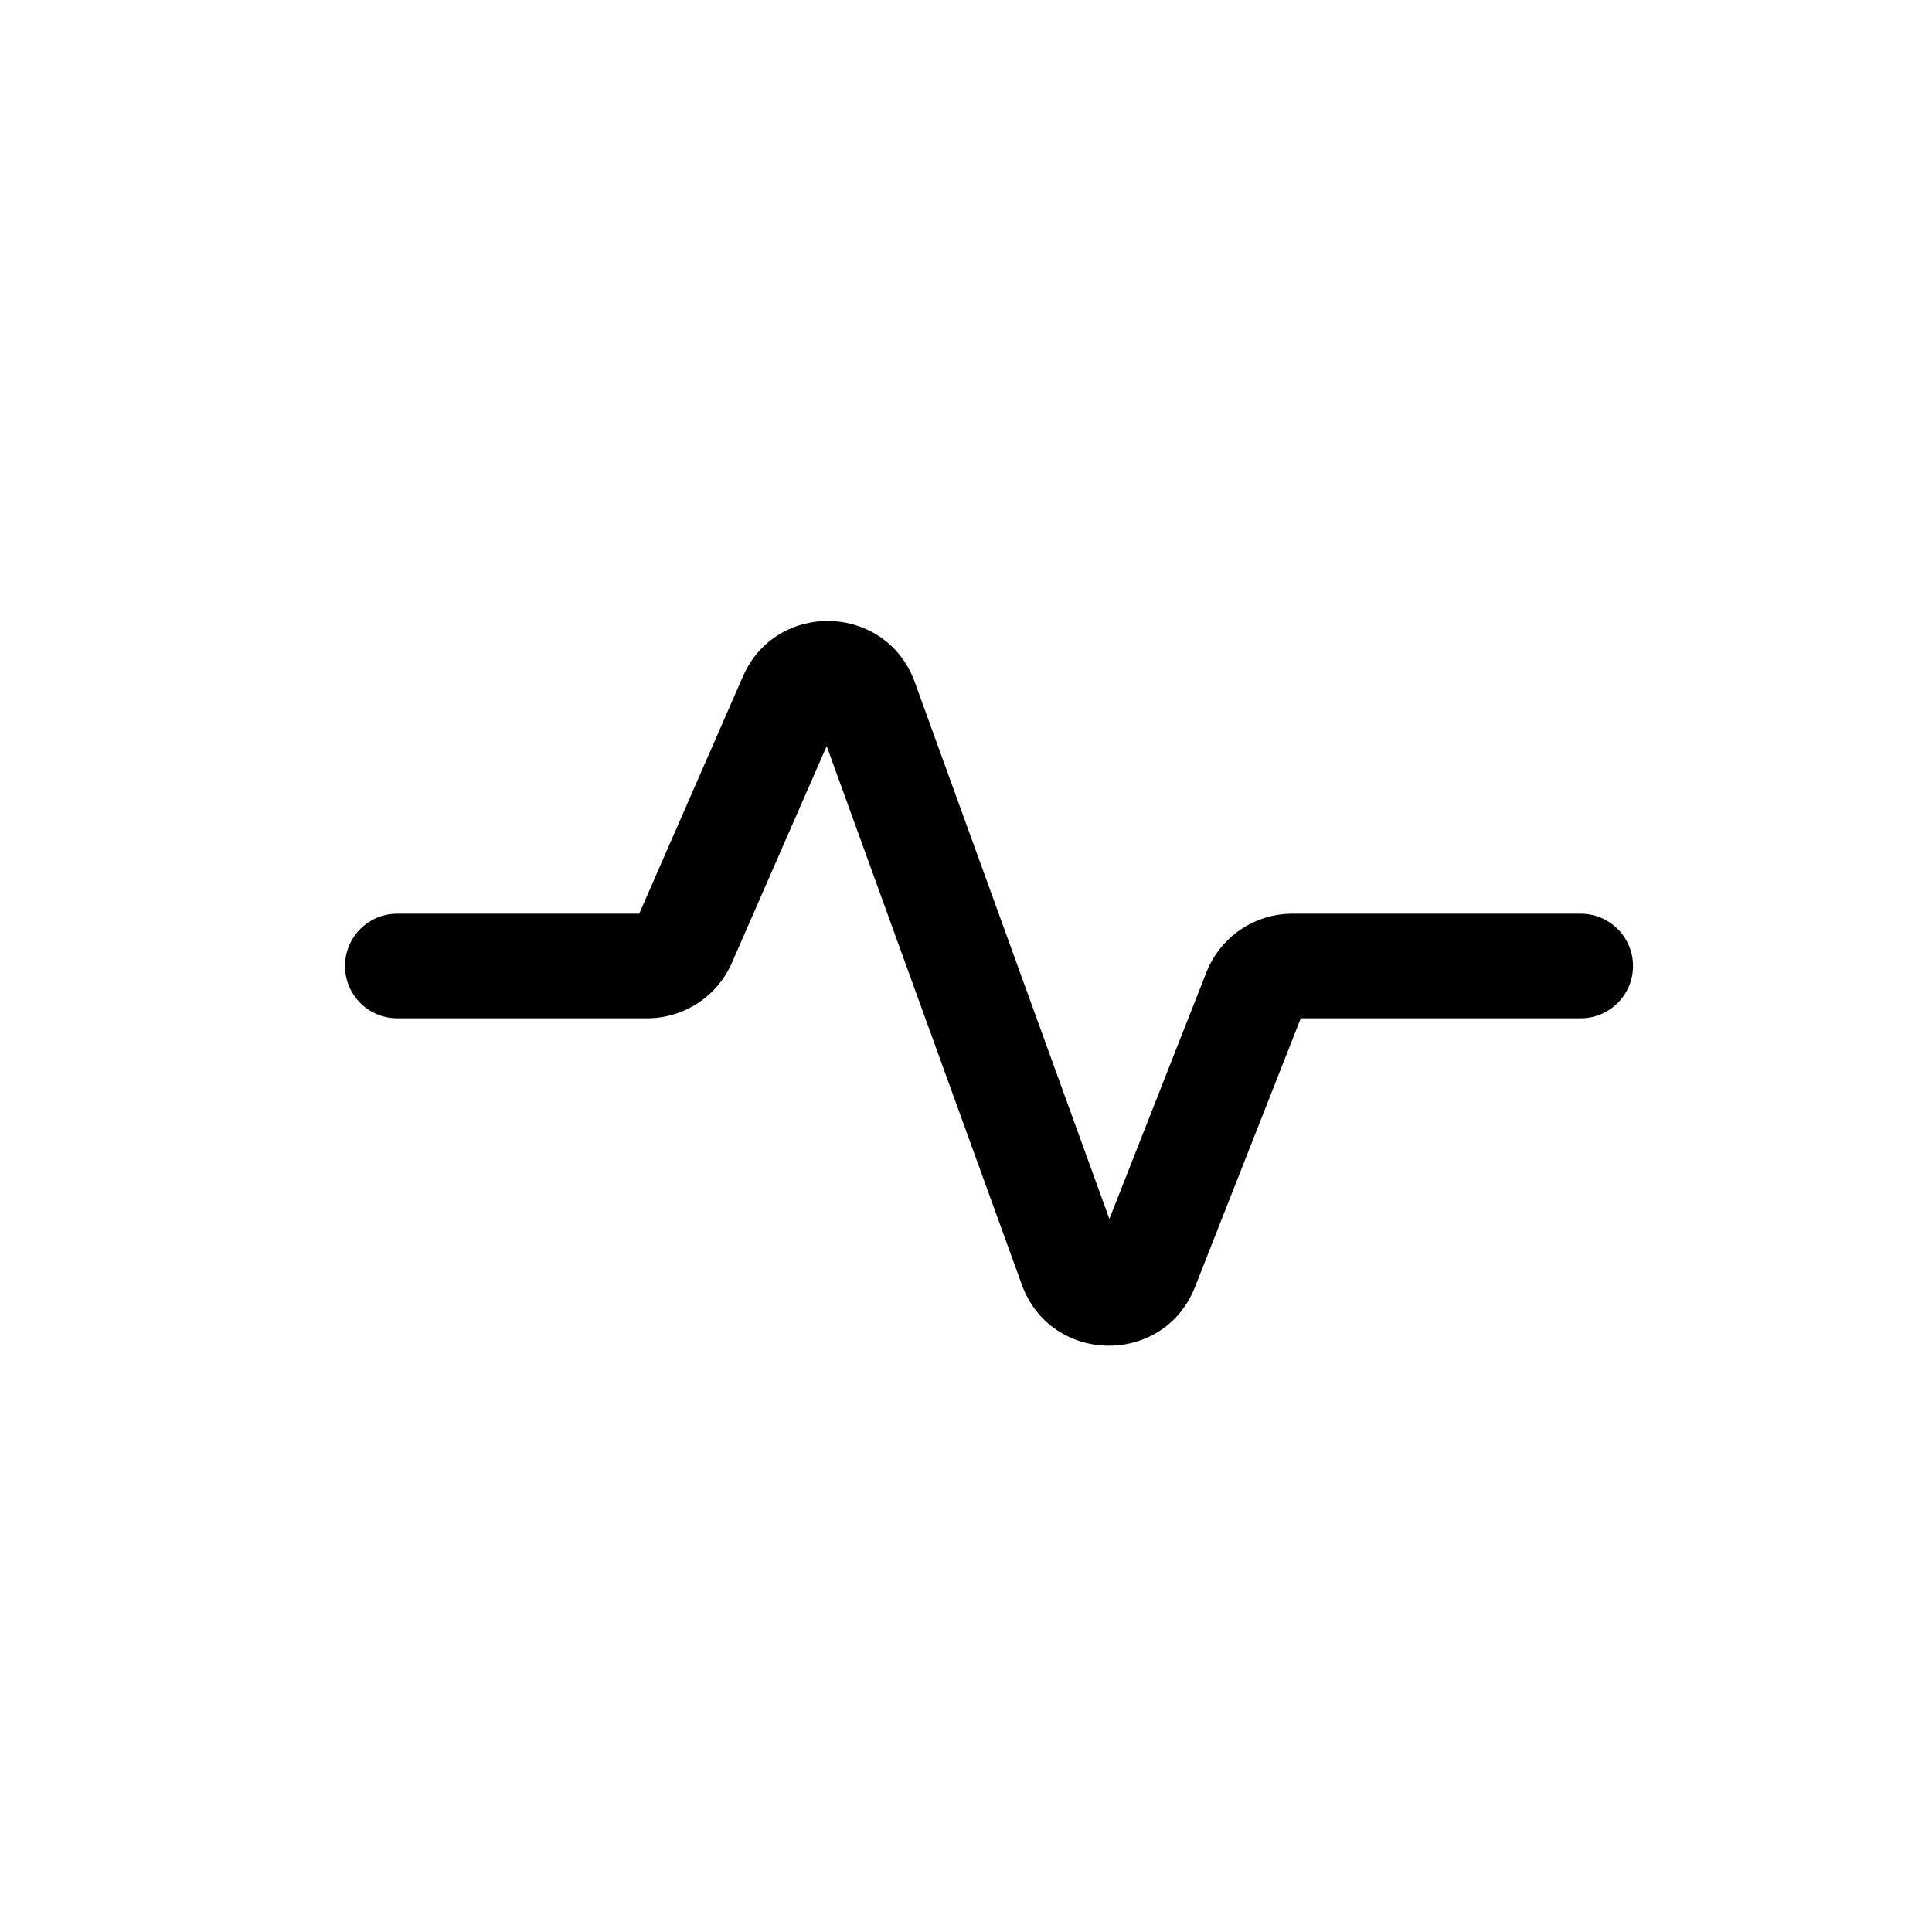 <svg width="28" height="28" viewBox="0 0 28 28" fill="none" xmlns="http://www.w3.org/2000/svg">
<path d="M11.981 10.813L10.607 13.954C10.394 14.442 9.911 14.758 9.378 14.758H5.758C5.339 14.758 5 14.419 5 14C5 13.581 5.339 13.242 5.758 13.242H9.264L10.767 9.804C11.252 8.694 12.844 8.745 13.257 9.884L16.078 17.666L17.484 14.092C17.686 13.579 18.181 13.242 18.732 13.242H22.908C23.327 13.242 23.667 13.581 23.667 14C23.667 14.419 23.327 14.758 22.908 14.758H18.852L17.319 18.652C16.866 19.803 15.231 19.781 14.809 18.618L11.981 10.813Z" fill="black"/>
</svg>
